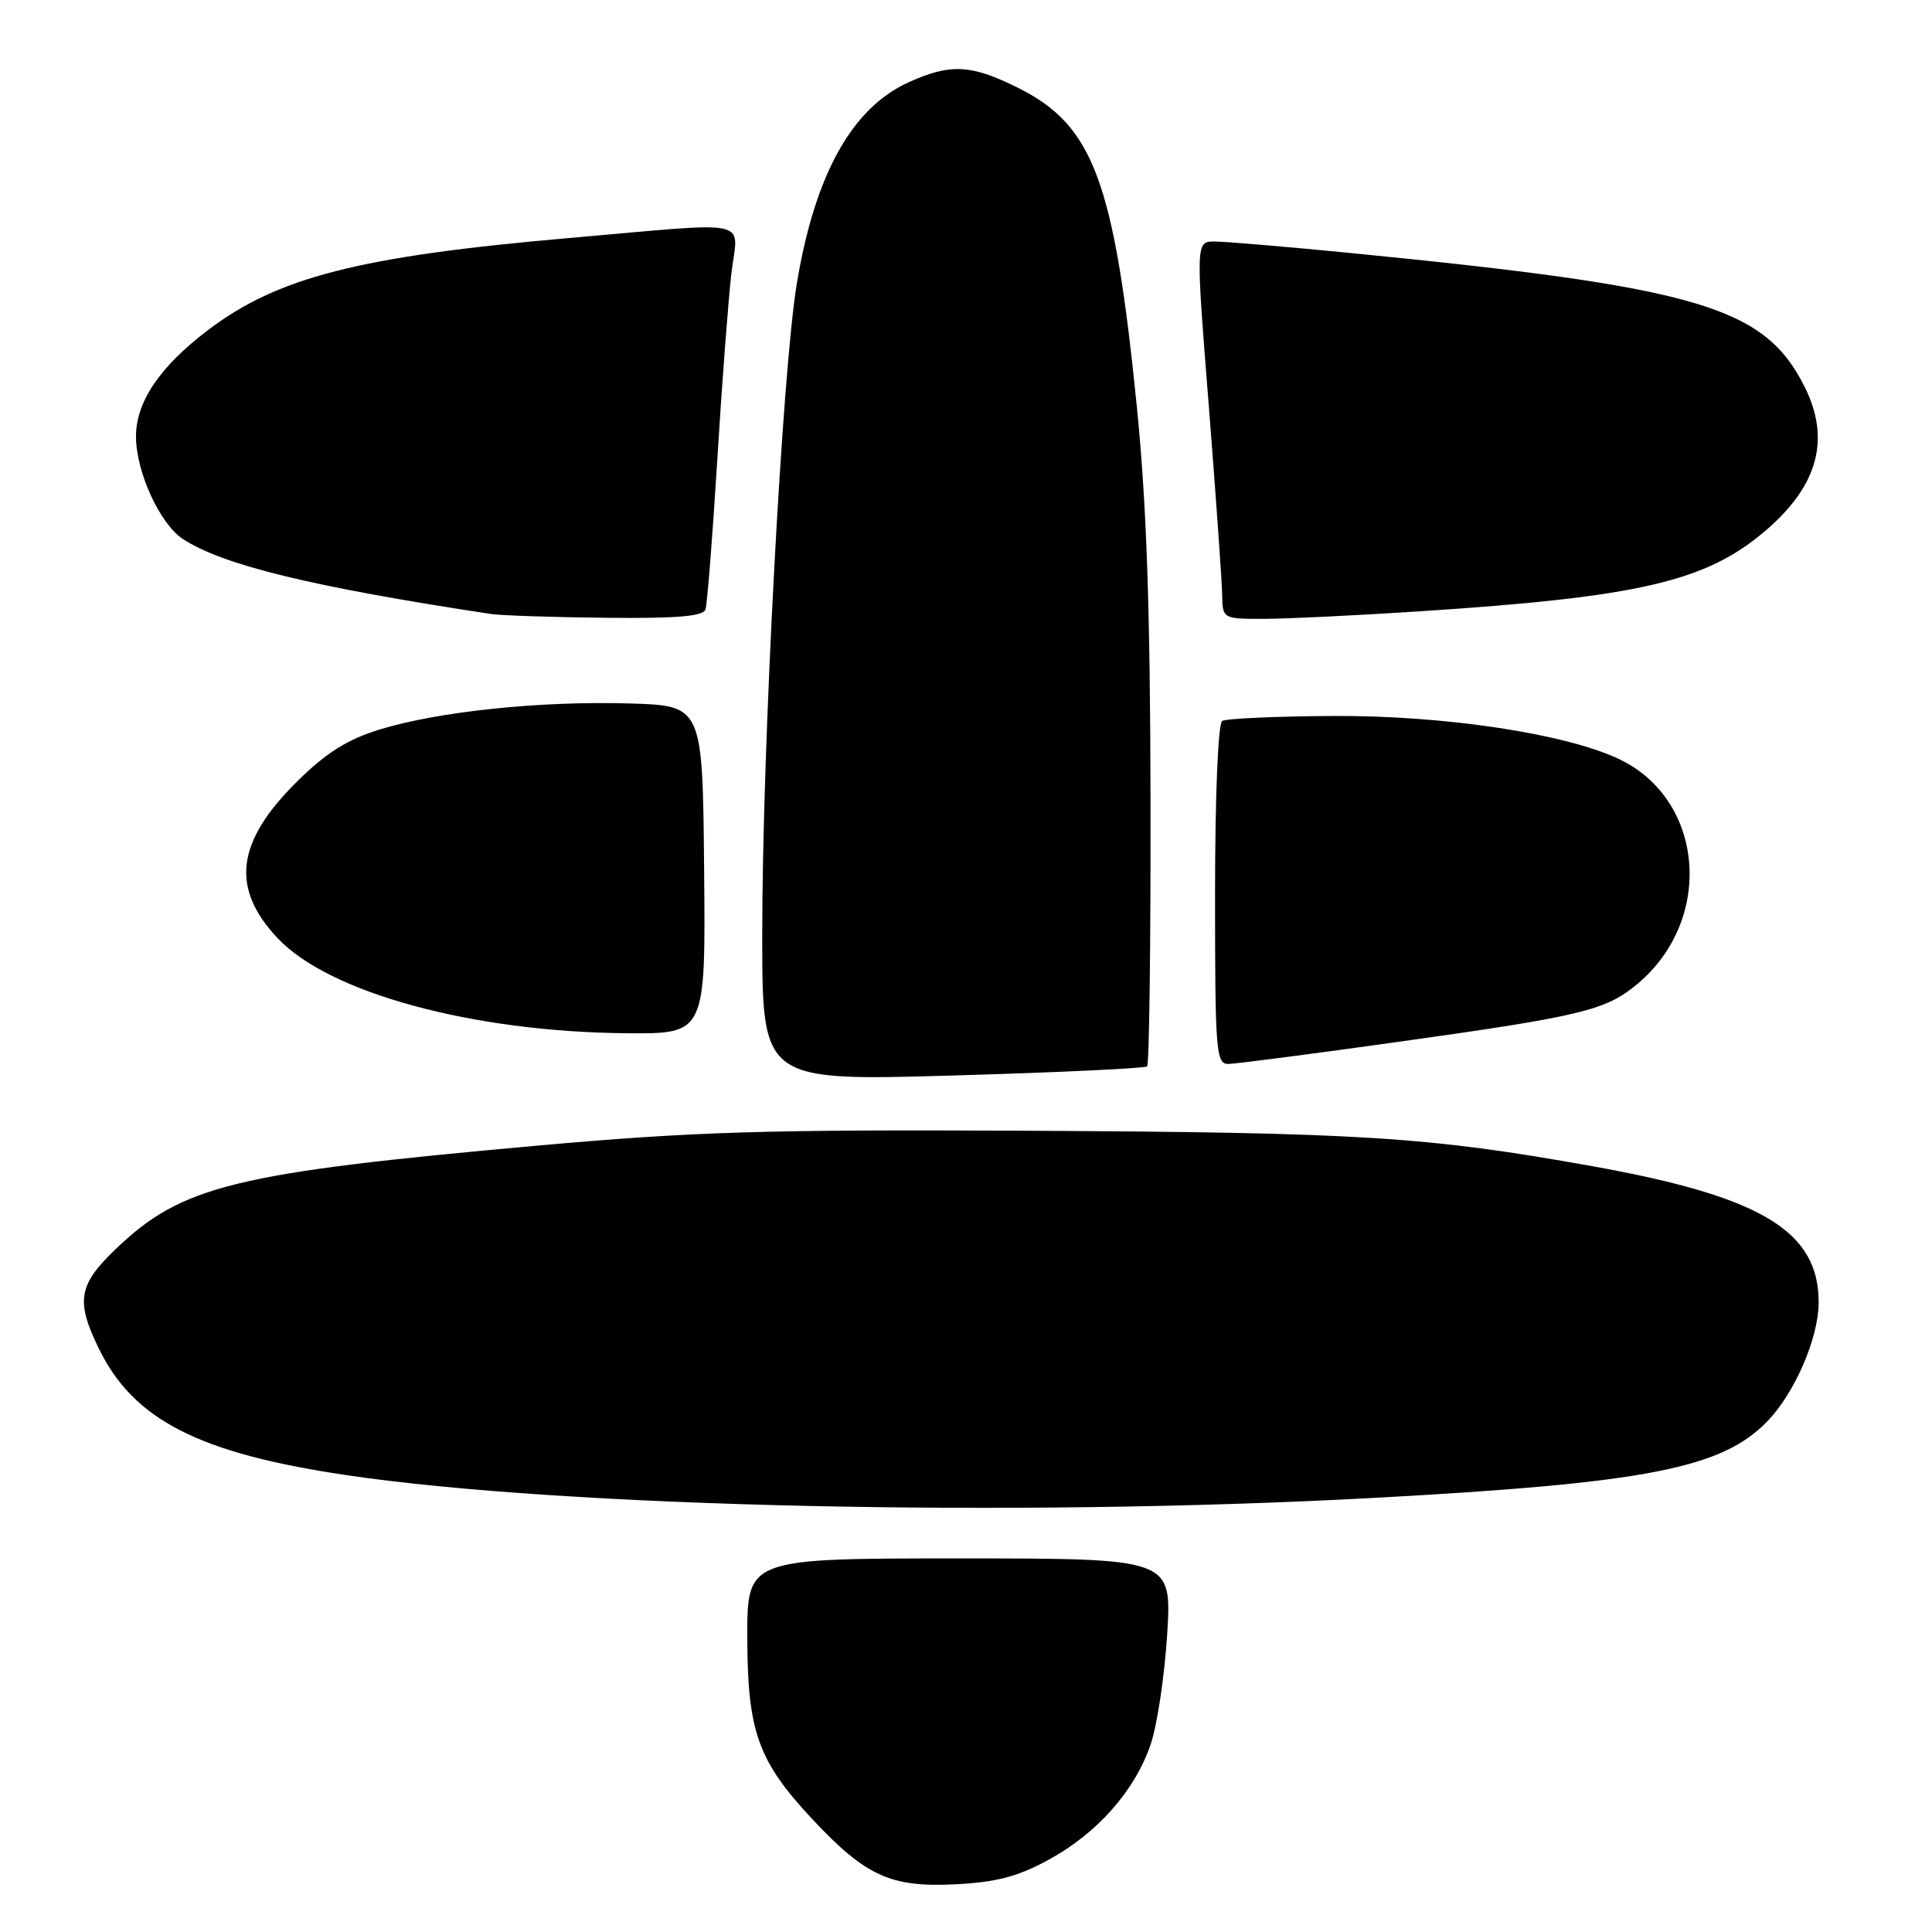 <?xml version="1.0" encoding="UTF-8" standalone="no"?>
<!DOCTYPE svg PUBLIC "-//W3C//DTD SVG 1.1//EN" "http://www.w3.org/Graphics/SVG/1.1/DTD/svg11.dtd" >
<svg xmlns="http://www.w3.org/2000/svg" xmlns:xlink="http://www.w3.org/1999/xlink" version="1.1" viewBox="0 0 256 256">
 <g >
 <path fill="currentColor"
d=" M 138.93 246.44 C 145.39 242.92 150.37 237.30 152.47 231.13 C 153.34 228.59 154.32 222.00 154.66 216.50 C 155.27 206.50 155.27 206.50 127.14 206.50 C 99.00 206.50 99.00 206.50 99.02 217.00 C 99.05 229.47 100.44 233.35 107.66 241.07 C 114.71 248.60 118.03 250.11 126.57 249.68 C 132.01 249.41 134.85 248.66 138.93 246.44 Z  M 182.00 198.48 C 218.29 196.51 228.22 194.56 234.26 188.25 C 237.85 184.49 240.95 177.29 240.98 172.65 C 241.03 163.14 233.47 158.56 211.00 154.53 C 189.24 150.62 180.19 150.05 136.00 149.83 C 101.27 149.66 92.01 149.94 71.00 151.82 C 31.02 155.41 24.10 157.11 15.35 165.49 C 10.39 170.24 10.02 172.35 13.06 178.62 C 17.66 188.13 26.32 192.57 45.95 195.47 C 74.81 199.74 134.59 201.06 182.00 198.48 Z  M 152.00 141.30 C 152.28 141.04 152.48 125.23 152.45 106.16 C 152.41 80.76 151.93 66.83 150.65 54.00 C 147.64 24.02 144.89 16.62 134.92 11.65 C 128.66 8.53 125.94 8.39 120.38 10.91 C 112.87 14.32 107.97 23.16 105.58 37.58 C 103.65 49.25 100.99 99.29 101.00 123.87 C 101.00 143.24 101.00 143.24 126.25 142.51 C 140.14 142.11 151.72 141.56 152.00 141.30 Z  M 185.50 138.02 C 209.69 134.63 212.81 133.87 217.01 130.34 C 227.16 121.80 225.84 105.95 214.53 100.58 C 207.43 97.21 191.40 94.79 176.70 94.87 C 169.11 94.91 162.47 95.21 161.95 95.53 C 161.40 95.87 161.00 105.45 161.00 118.56 C 161.00 139.27 161.13 141.00 162.75 140.98 C 163.71 140.97 173.95 139.64 185.50 138.02 Z  M 93.30 115.25 C 93.10 93.50 93.10 93.50 83.39 93.21 C 71.58 92.86 57.97 94.29 50.25 96.68 C 45.97 98.01 43.18 99.77 39.34 103.58 C 31.27 111.57 30.53 117.69 36.81 124.34 C 43.66 131.58 62.60 136.73 83.00 136.91 C 93.50 137.00 93.50 137.00 93.30 115.25 Z  M 93.48 80.75 C 93.71 80.06 94.41 71.17 95.04 61.00 C 95.66 50.83 96.51 39.69 96.91 36.25 C 97.78 28.83 100.30 29.37 75.30 31.55 C 47.61 33.96 36.78 36.73 27.52 43.77 C 21.14 48.62 17.99 53.29 18.02 57.90 C 18.05 62.58 21.19 69.42 24.22 71.41 C 29.51 74.88 41.30 77.75 65.00 81.35 C 66.38 81.56 73.25 81.79 80.28 81.86 C 89.72 81.96 93.17 81.67 93.48 80.75 Z  M 188.17 81.00 C 217.28 79.10 226.08 77.05 233.96 70.30 C 240.96 64.31 242.61 58.08 239.04 51.09 C 233.70 40.61 224.98 38.06 179.00 33.53 C 170.47 32.69 162.36 32.01 160.97 32.00 C 158.44 32.00 158.44 32.00 160.17 53.75 C 161.11 65.71 161.91 76.96 161.94 78.75 C 162.00 82.00 162.00 82.00 167.42 82.00 C 170.40 82.00 179.74 81.55 188.17 81.00 Z "/>
</g>
</svg>